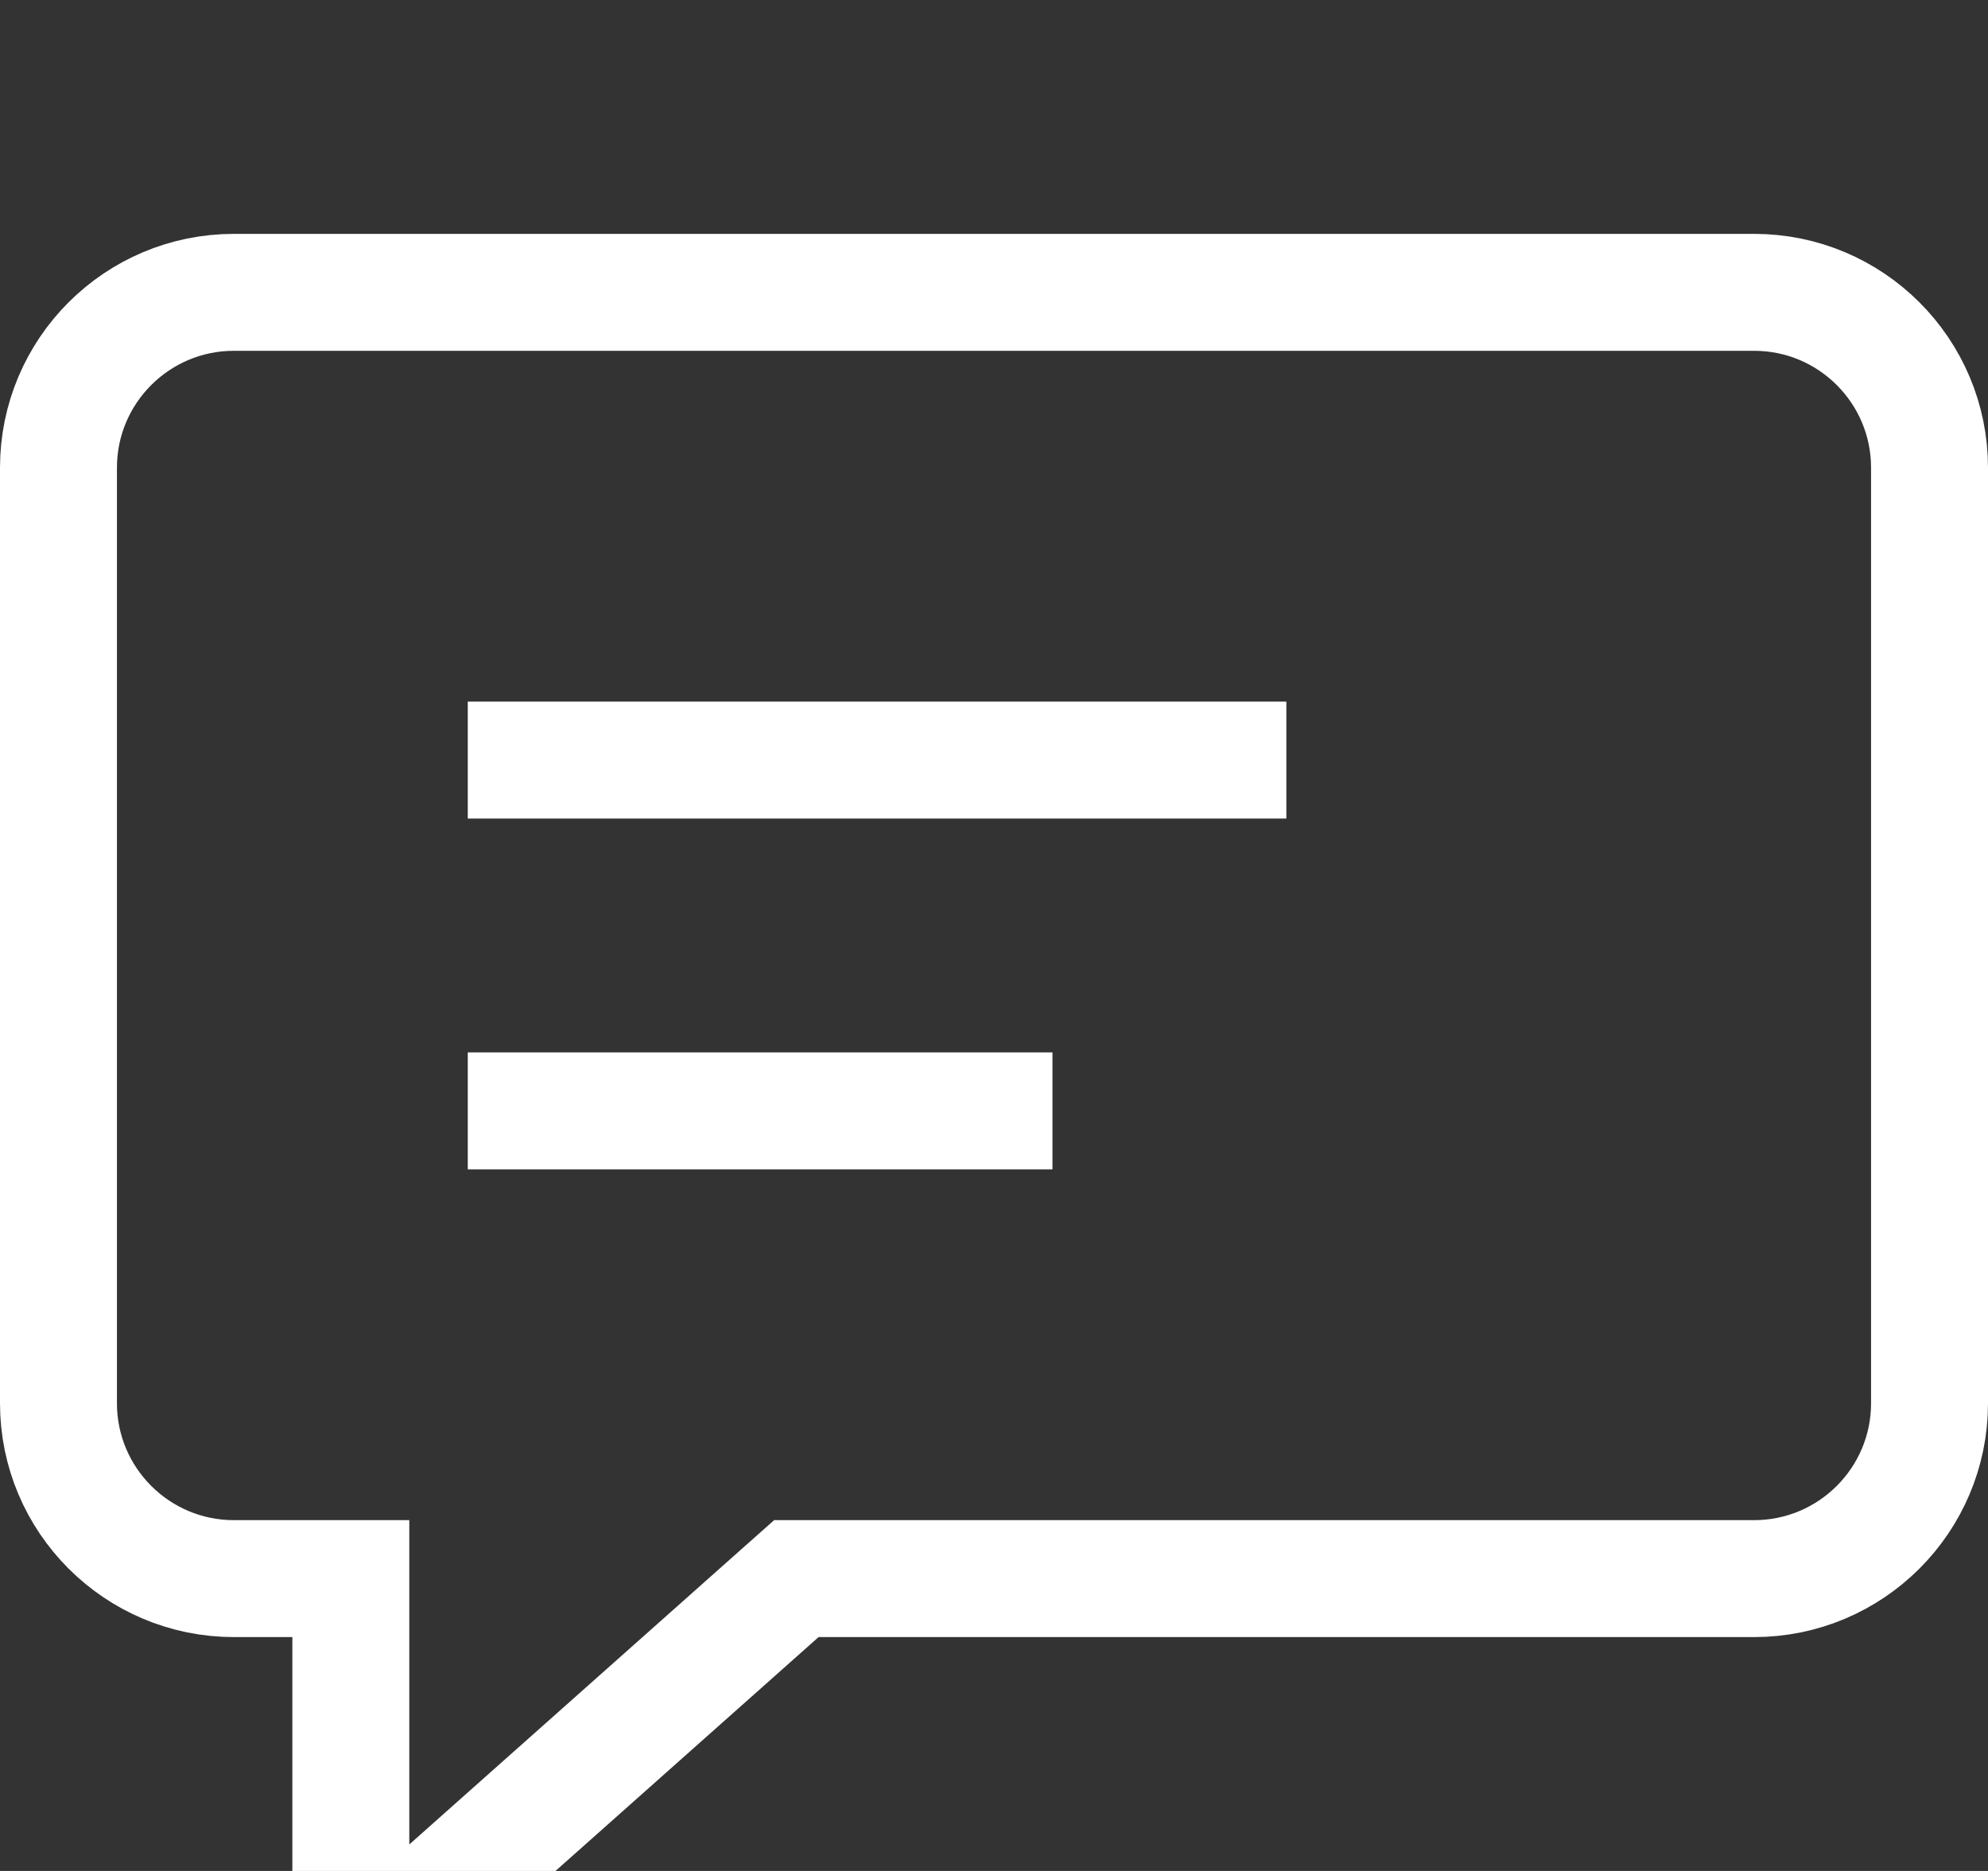 <svg width="17" height="16" viewBox="0 0 17 16" fill="none" xmlns="http://www.w3.org/2000/svg">
<rect x="0" y="0" width="17" height="16" fill="#333333" stroke="none"/>
<path d="M7 13.5H6.81L6.668 13.626L3 16.887V14V13.5H2.5H2C1.172 13.5 0.5 12.828 0.5 12V4C0.5 3.172 1.172 2.5 2 2.5H15C15.828 2.5 16.5 3.172 16.5 4V12C16.5 12.828 15.828 13.5 15 13.5H7Z" stroke="white"/>
<line x1="4" y1="6.5" x2="11" y2="6.5" stroke="white"/>
<line x1="4" y1="9.5" x2="9" y2="9.5" stroke="white"/>
</svg>
